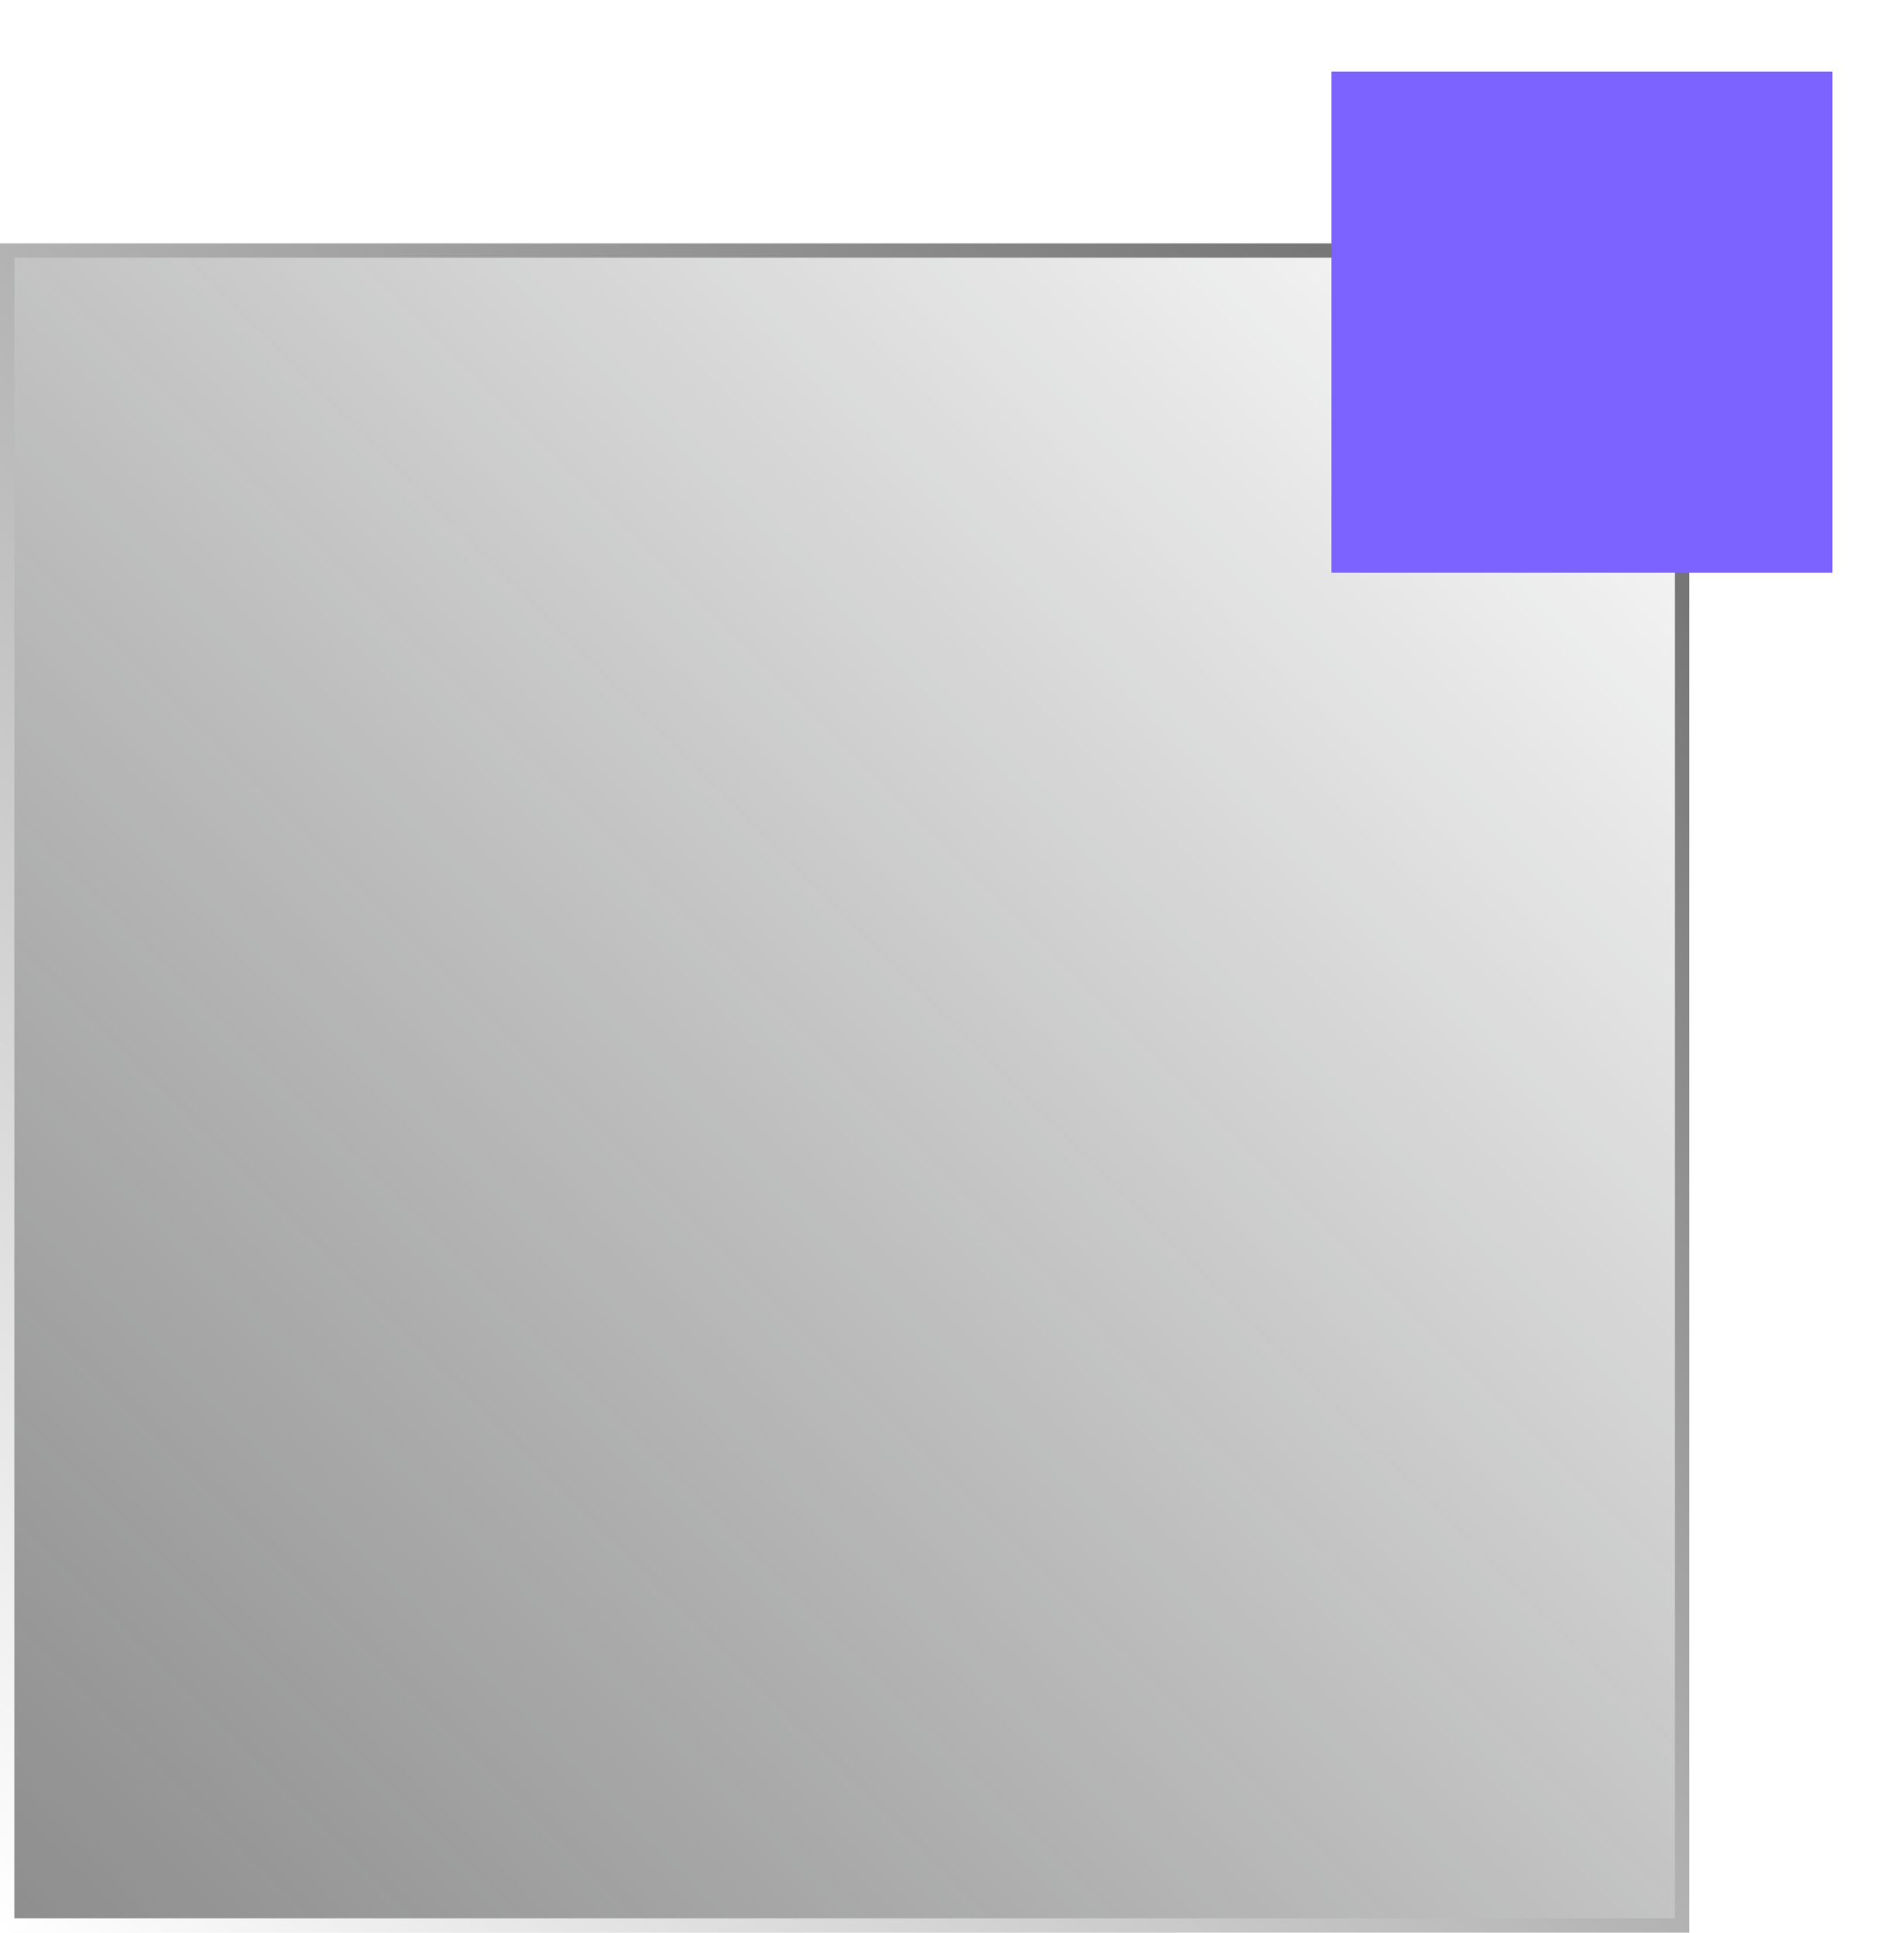 <svg width="133" height="135" viewBox="0 0 133 135" fill="none" xmlns="http://www.w3.org/2000/svg">
<rect x="0.5" y="17.5" width="117" height="117" fill="url(#paint0_linear_2361_151)" stroke="url(#paint1_linear_2361_151)"/>
<g filter="url(#filter0_f_2361_151)">
<path d="M93 5H128V40H93V5Z" fill="#7C62FF"/>
</g>
<defs>
<filter id="filter0_f_2361_151" x="88.1" y="0.1" width="44.8" height="44.8" filterUnits="userSpaceOnUse" color-interpolation-filters="sRGB">
<feFlood flood-opacity="0" result="BackgroundImageFix"/>
<feBlend mode="normal" in="SourceGraphic" in2="BackgroundImageFix" result="shape"/>
<feGaussianBlur stdDeviation="2.45" result="effect1_foregroundBlur_2361_151"/>
</filter>
<linearGradient id="paint0_linear_2361_151" x1="118" y1="17" x2="0" y2="135" gradientUnits="userSpaceOnUse">
<stop stop-color="#0E100F" stop-opacity="0"/>
<stop offset="1" stop-color="#292929" stop-opacity="0.53"/>
</linearGradient>
<linearGradient id="paint1_linear_2361_151" x1="0" y1="135" x2="118" y2="17" gradientUnits="userSpaceOnUse">
<stop stop-color="white"/>
<stop offset="1" stop-color="#666666"/>
</linearGradient>
</defs>
</svg>
